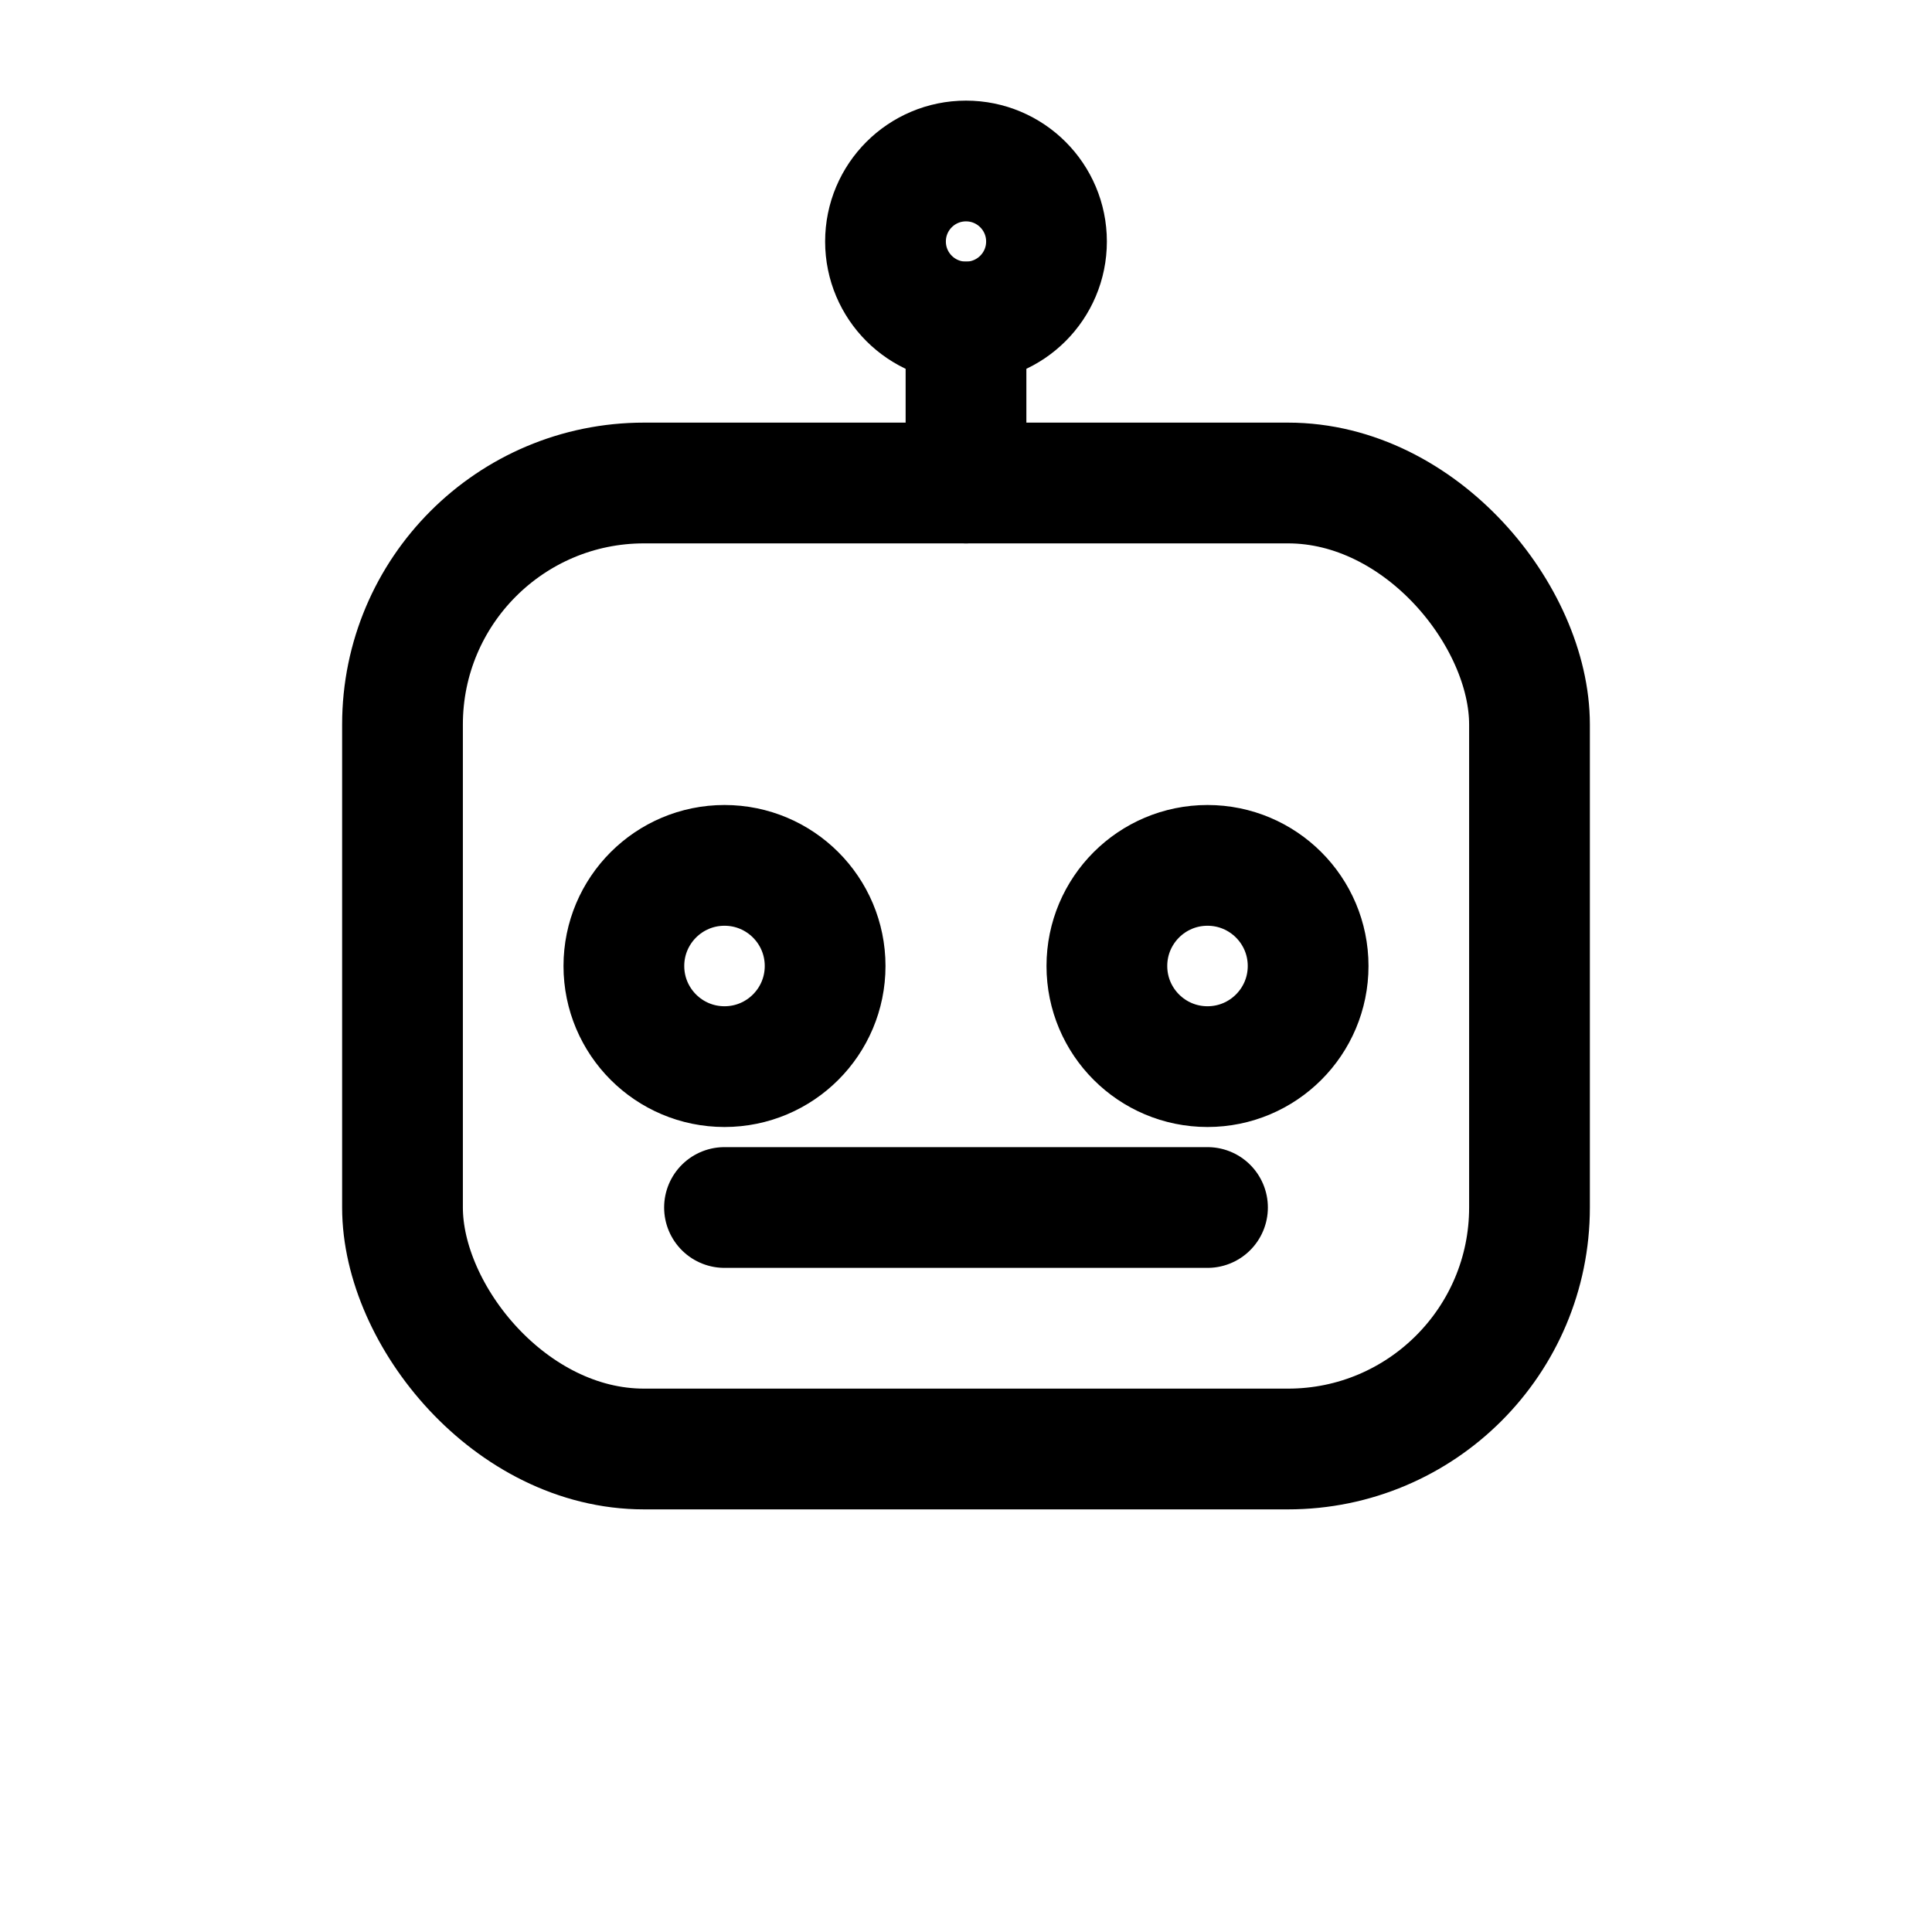 <svg xmlns="http://www.w3.org/2000/svg" width="20" height="20" viewBox="0 0 24 24" fill="none" stroke="currentColor" stroke-width="1.5" stroke-linecap="round" stroke-linejoin="round"><circle cx="12" cy="3" r="1"/><path d="M12 4v2"/><rect x="5" y="6" width="14" height="12" rx="3" ry="3"/><circle cx="9" cy="12" r="1.25"/><circle cx="15" cy="12" r="1.25"/><path d="M9 15h6"/></svg>
